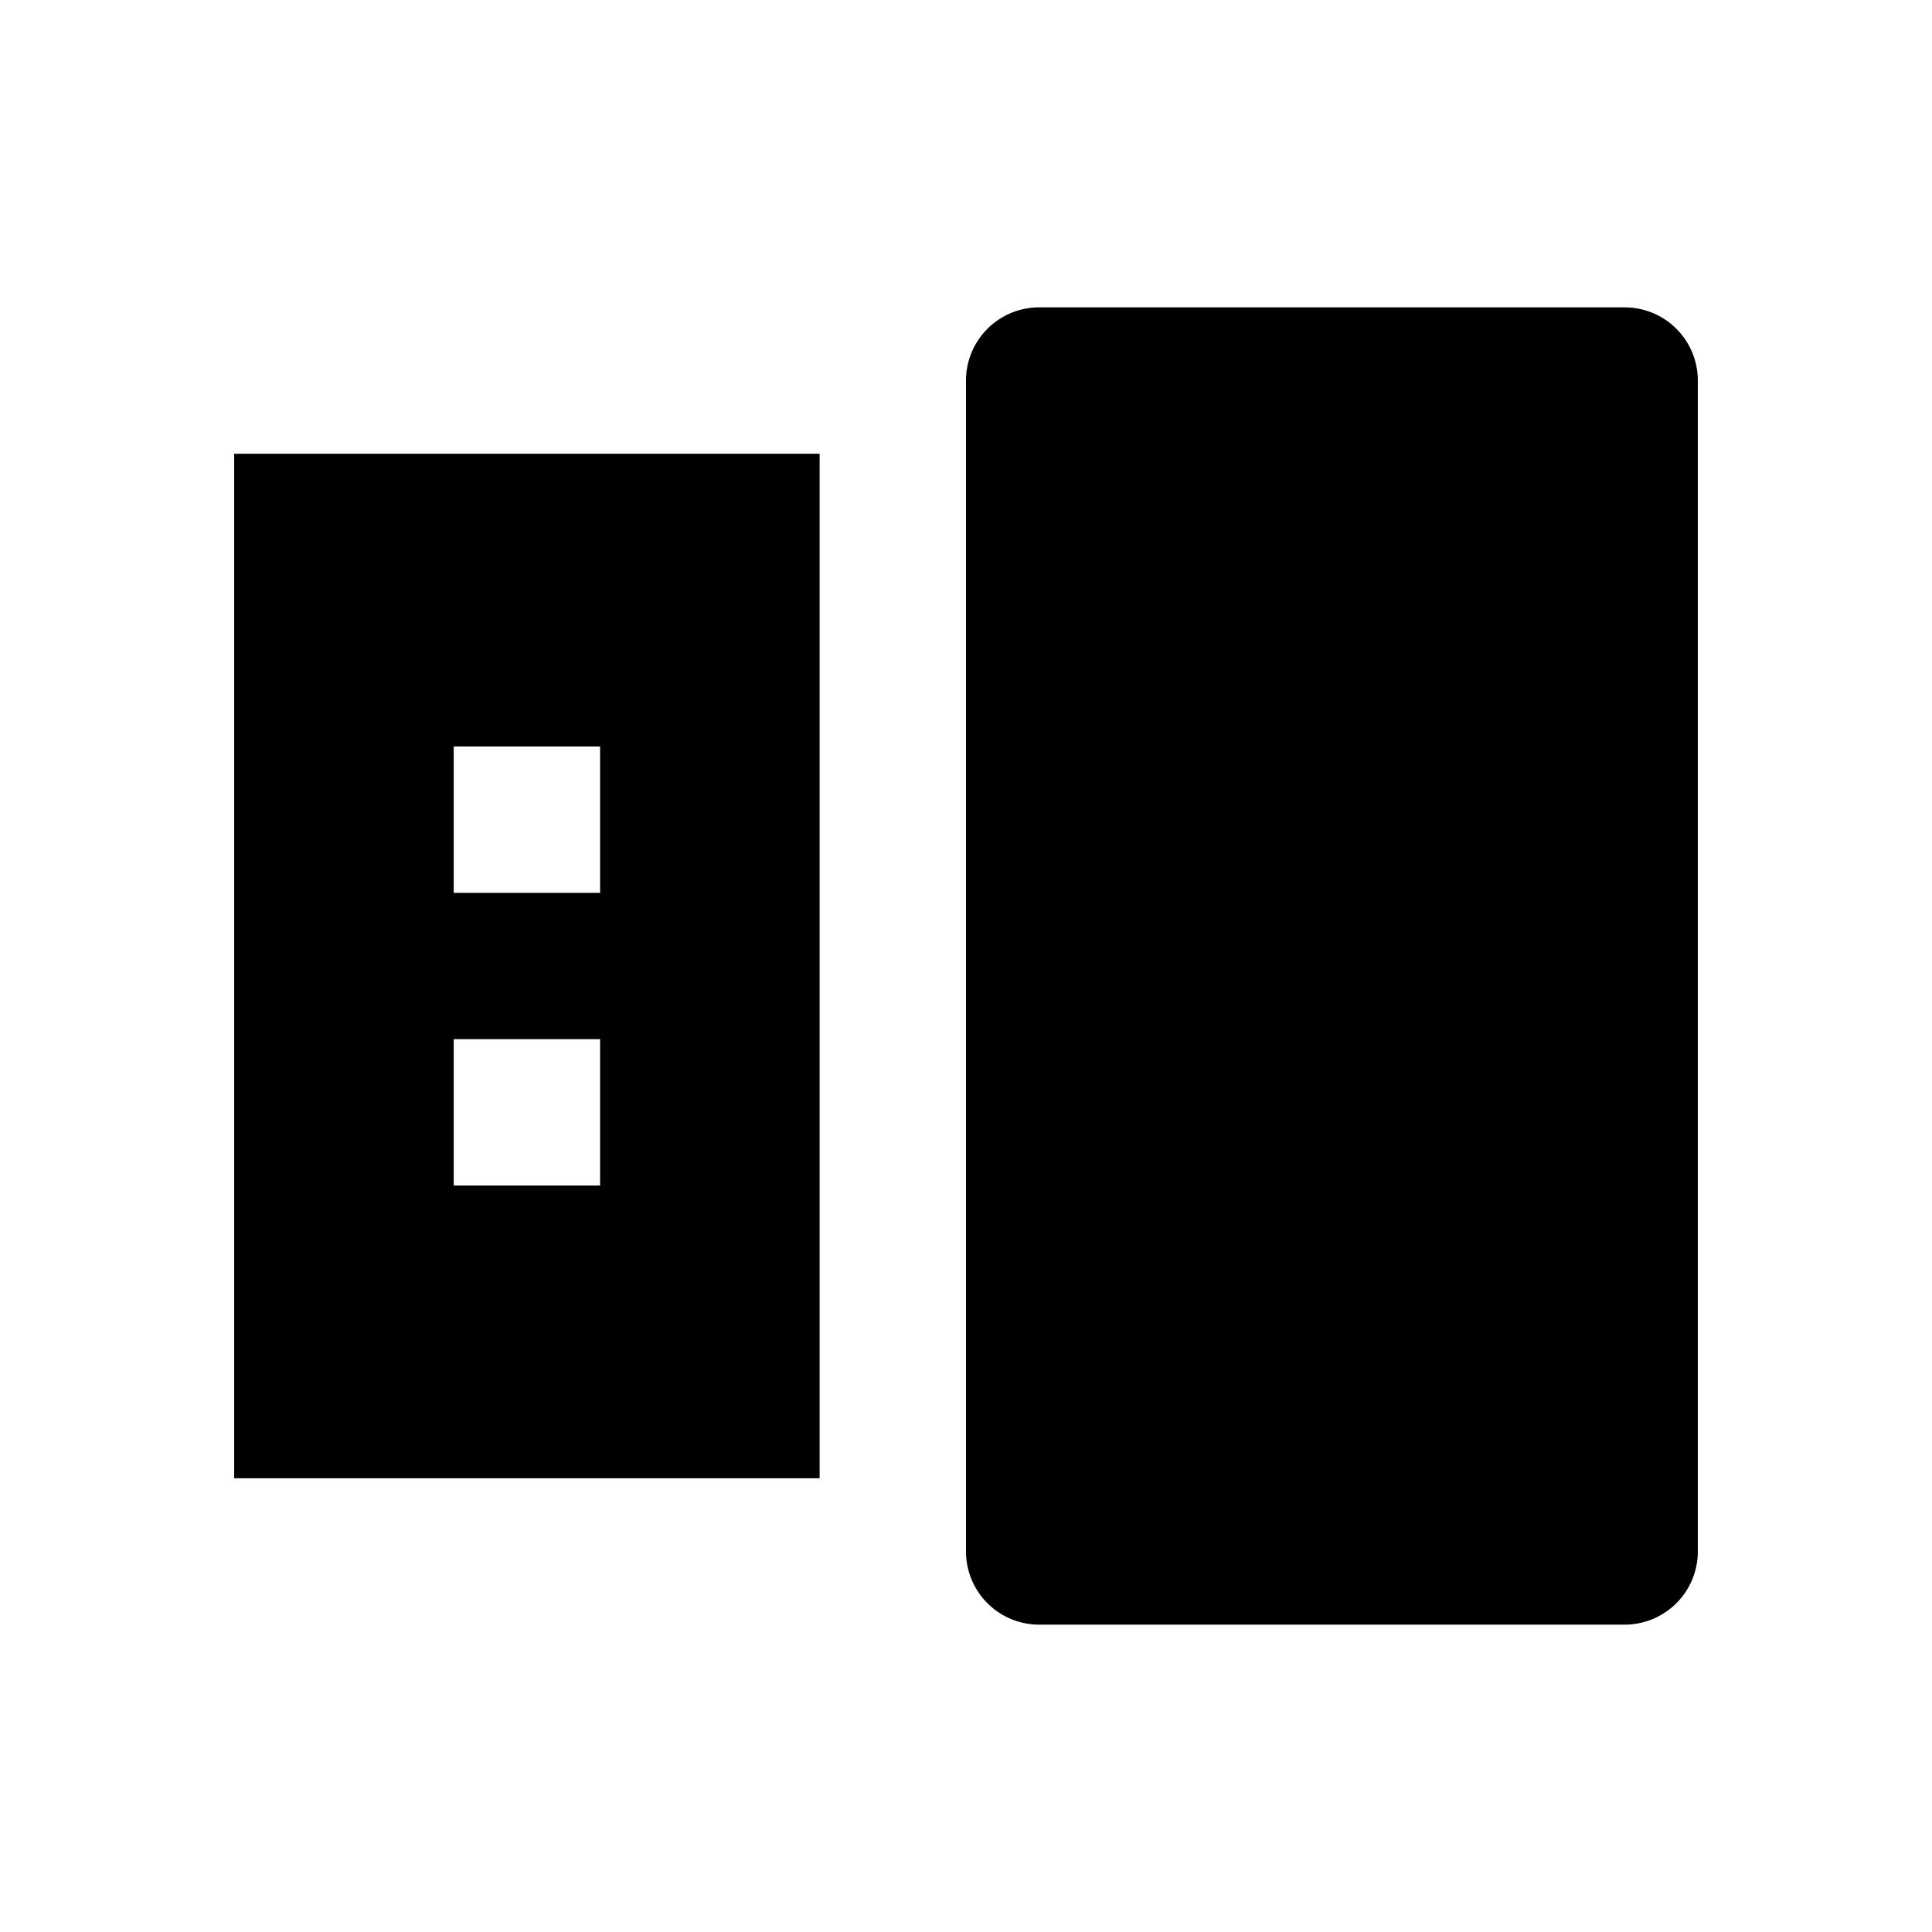 <svg xmlns="http://www.w3.org/2000/svg" xmlns:xlink="http://www.w3.org/1999/xlink" version="1.1" width="1000" height="1000" viewBox="0 0 1000 1000" xml:space="preserve">
<desc>Created with Fabric.js 3.5.0</desc>
<defs>
</defs>
<rect x="0" y="0" width="100%" height="100%" fill="#ffffff"/>
<g transform="matrix(0 -37.879 37.879 0 500 500)" id="122096">
<g style="" vector-effect="non-scaling-stroke">
		<g transform="matrix(1 0 0 1 0 0)">
<path style="stroke: none; stroke-width: 1; stroke-dasharray: none; stroke-linecap: butt; stroke-dashoffset: 0; stroke-linejoin: miter; stroke-miterlimit: 4; is-custom-font: none; font-file-url: none; fill: none; fill-rule: nonzero; opacity: 1;" transform=" translate(-12, -12)" d="M 0 0 h 24 v 24 H 0 z" stroke-linecap="round"/>
</g>
		<g transform="matrix(1 0 0 1 0 0)">
<path style="stroke: none; stroke-width: 1; stroke-dasharray: none; stroke-linecap: butt; stroke-dashoffset: 0; stroke-linejoin: miter; stroke-miterlimit: 4; is-custom-font: none; font-file-url: none; fill: rgb(0,0,0); fill-rule: nonzero; opacity: 1;" transform=" translate(-12, -12)" d="M 4 12 h 16 a 1 1 0 0 1 1 1 v 8 a 1 1 0 0 1 -1 1 H 4 a 1 1 0 0 1 -1 -1 v -8 a 1 1 0 0 1 1 -1 z M 5 2 h 14 v 8 H 5 V 2 z m 4 3 v 2 h 2 V 5 H 9 z m 4 0 v 2 h 2 V 5 h -2 z" stroke-linecap="round"/>
</g>
</g>
</g>
</svg>